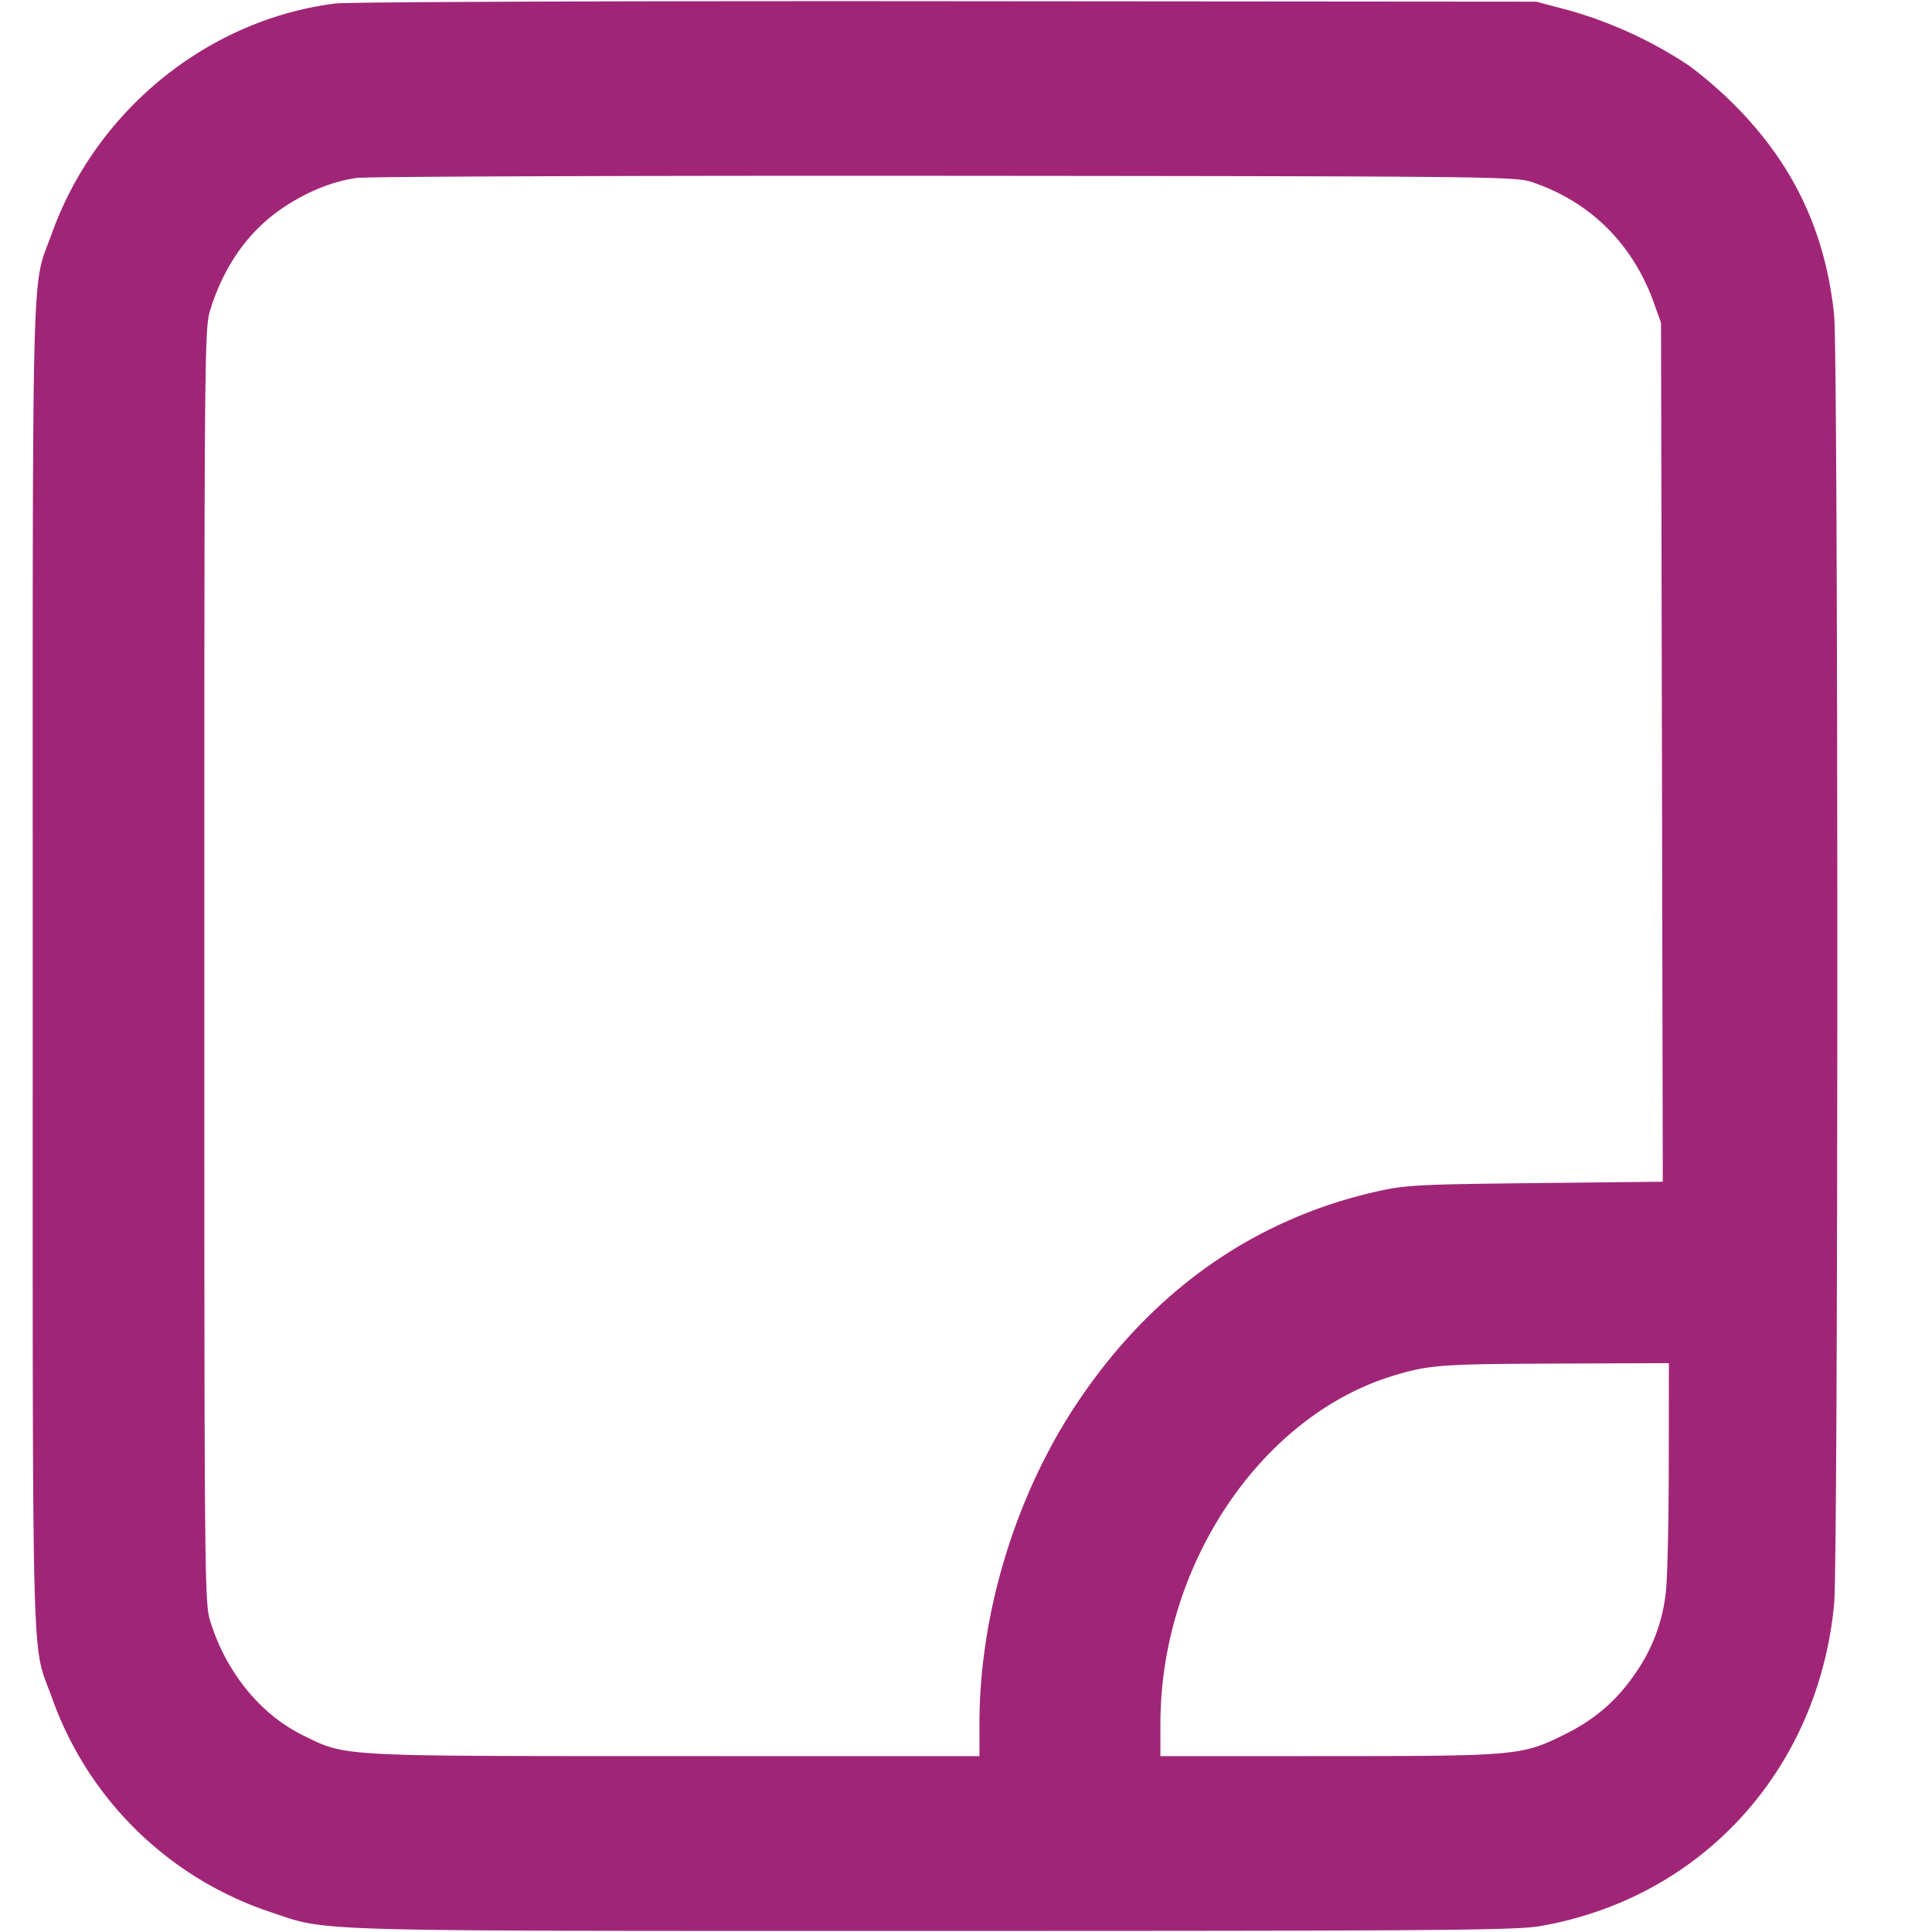 <svg xmlns="http://www.w3.org/2000/svg" width="32" height="32"><path fill="#A12577" fill-rule="evenodd" d="M5.554.058C3.441.325 1.592 1.825.859 3.866c-.342.952-.317-.034-.317 12.125S.517 27.164.859 28.116a5.777 5.777 0 0 0 3.625 3.555c.974.326.426.311 10.964.311 8.368 0 9.656-.01 10.056-.079 2.674-.46 4.614-2.583 4.875-5.337.071-.743.07-20.672 0-21.348-.14-1.337-.639-2.423-1.553-3.38a6.892 6.892 0 0 0-.849-.75 7.076 7.076 0 0 0-1.989-.917l-.542-.143L15.681.02C10.264.015 5.755.032 5.554.058m19.814 2.956c.964.321 1.673 1.021 2.024 1.998l.12.336.015 7.112.014 7.113-2.107.023c-1.917.02-2.152.032-2.608.134-2.042.454-3.735 1.642-4.976 3.494-1.026 1.532-1.627 3.497-1.627 5.324v.54l-5.05-.001c-5.611-.001-5.435.009-6.155-.345-.712-.351-1.278-1.051-1.539-1.901-.091-.297-.095-.763-.095-10.85 0-10.079.004-10.554.095-10.847.219-.712.608-1.275 1.14-1.655.408-.291.875-.487 1.293-.542.173-.023 4.557-.039 9.743-.035 8.992.007 9.442.012 9.713.102m2.272 21.282c-.001.945-.023 1.885-.05 2.088a2.865 2.865 0 0 1-.498 1.324c-.312.459-.672.77-1.181 1.022-.702.348-.791.356-3.914.357l-2.777.001v-.535c0-2.623 1.662-5.104 3.865-5.769.587-.178.791-.192 2.735-.199l1.822-.007-.002 1.718"/></svg>
